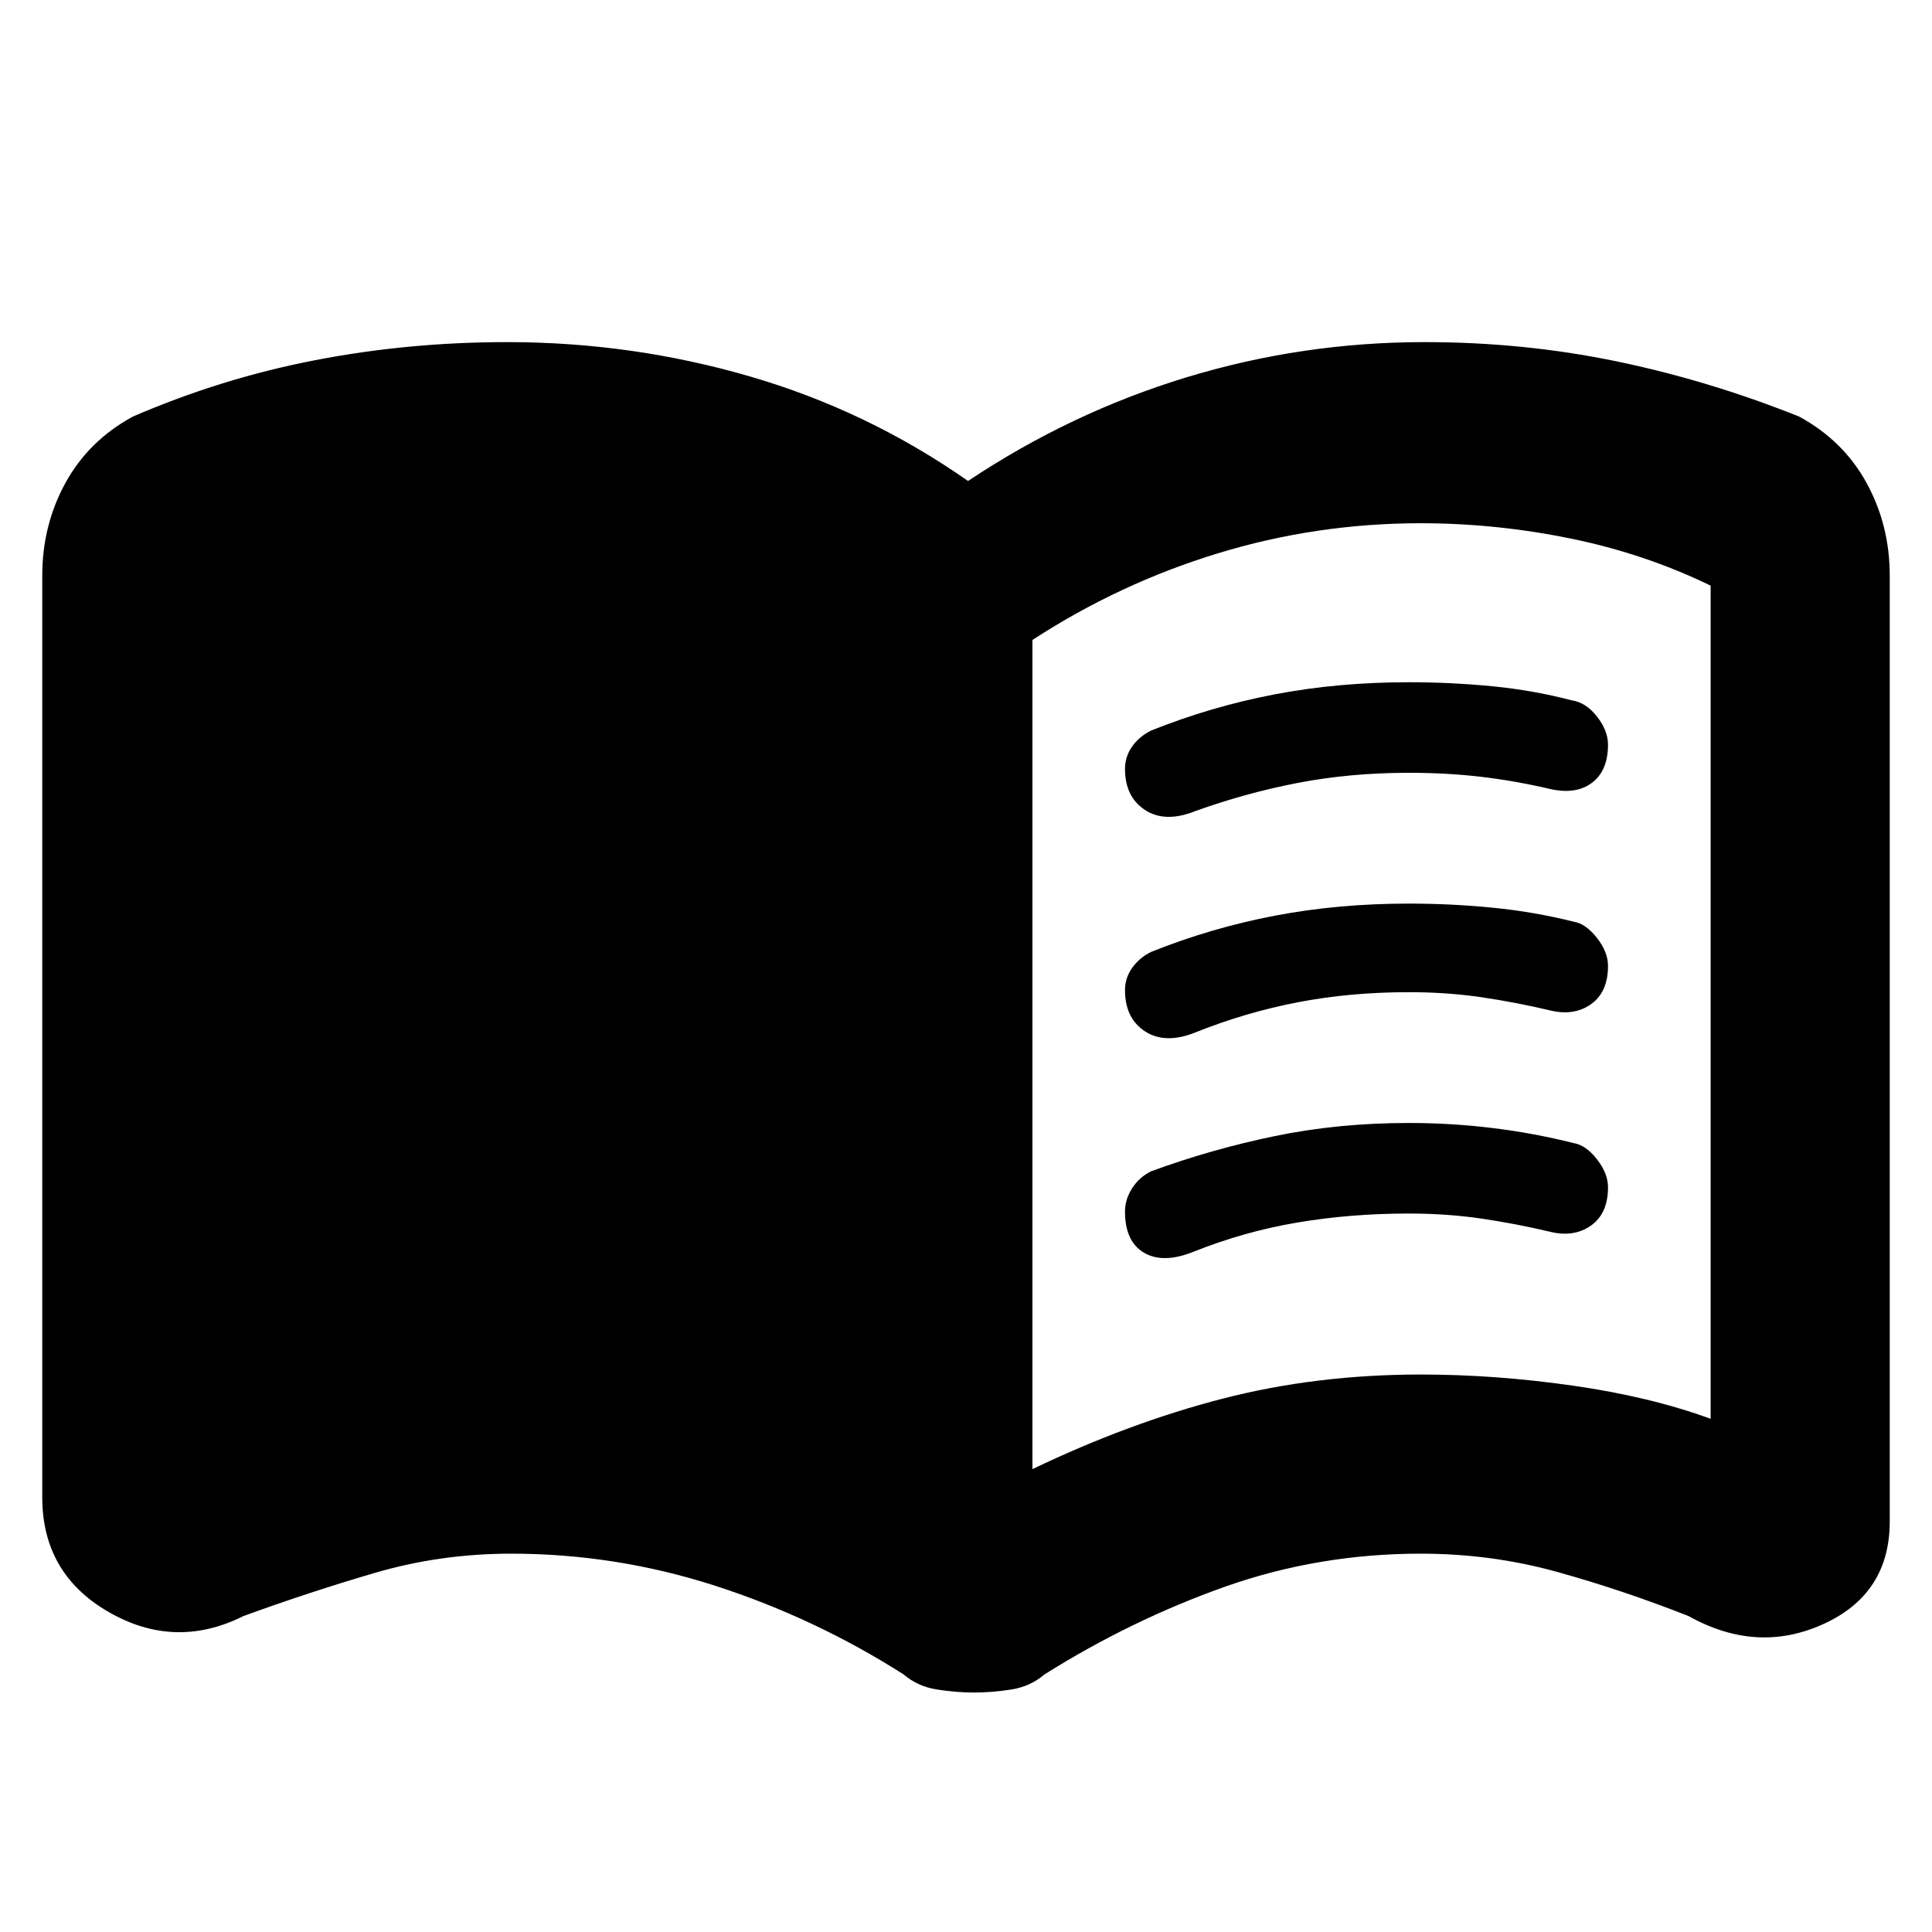 <svg xmlns="http://www.w3.org/2000/svg" height="40" width="40"><path d="M23.292 15.917q0-.25.146-.459.145-.208.395-.333 1.25-.5 2.563-.75 1.312-.25 2.771-.25.875 0 1.729.083.854.084 1.646.292.291.042.52.333.23.292.23.584 0 .541-.334.791-.333.25-.875.125-.708-.166-1.416-.25-.709-.083-1.5-.083-1.209 0-2.292.208-1.083.209-2.125.584-.625.25-1.042-.021-.416-.271-.416-.854Zm0 9.166q0-.25.146-.479.145-.229.395-.354 1.25-.458 2.563-.729 1.312-.271 2.771-.271.875 0 1.729.104.854.104 1.687.313.25.041.479.333.23.292.23.583 0 .542-.354.792-.355.25-.855.125-.708-.167-1.416-.271-.709-.104-1.5-.104-1.209 0-2.313.187-1.104.188-2.146.605-.625.25-1.02.021-.396-.23-.396-.855Zm0-4.583q0-.25.146-.458.145-.209.395-.334 1.25-.5 2.563-.75 1.312-.25 2.771-.25.875 0 1.729.084.854.083 1.687.291.25.042.479.334.23.291.23.583 0 .542-.354.792-.355.25-.855.125-.708-.167-1.416-.271-.709-.104-1.5-.104-1.209 0-2.292.208-1.083.208-2.125.625-.625.25-1.042-.021-.416-.271-.416-.854Zm-1.917 9.917q2-.959 3.937-1.459 1.938-.5 4.105-.5 1.541 0 3.145.23 1.605.229 2.855.687v-17.25q-1.375-.667-2.917-.979-1.542-.313-3.083-.313-2.167 0-4.209.625-2.041.625-3.833 1.792Zm-1.208 4.625q-.375 0-.771-.063-.396-.062-.688-.312-1.833-1.167-3.896-1.834-2.062-.666-4.229-.666-1.458 0-2.812.395-1.354.396-2.729.896-1.417.709-2.792-.083Q.875 32.583.875 31V11.917q0-1.042.479-1.917T2.75 8.625q1.833-.792 3.771-1.167 1.937-.375 3.979-.375 2.583 0 5.021.709 2.437.708 4.521 2.166 2.125-1.416 4.52-2.145 2.396-.73 4.938-.73 2.042 0 3.958.396 1.917.396 3.792 1.146.917.5 1.396 1.375.479.875.479 1.917V31.5q0 1.5-1.375 2.125t-2.792-.167q-1.375-.541-2.729-.916t-2.812-.375q-2.125 0-4.063.687-1.937.688-3.729 1.813-.292.25-.687.312-.396.063-.771.063Z"/></svg>